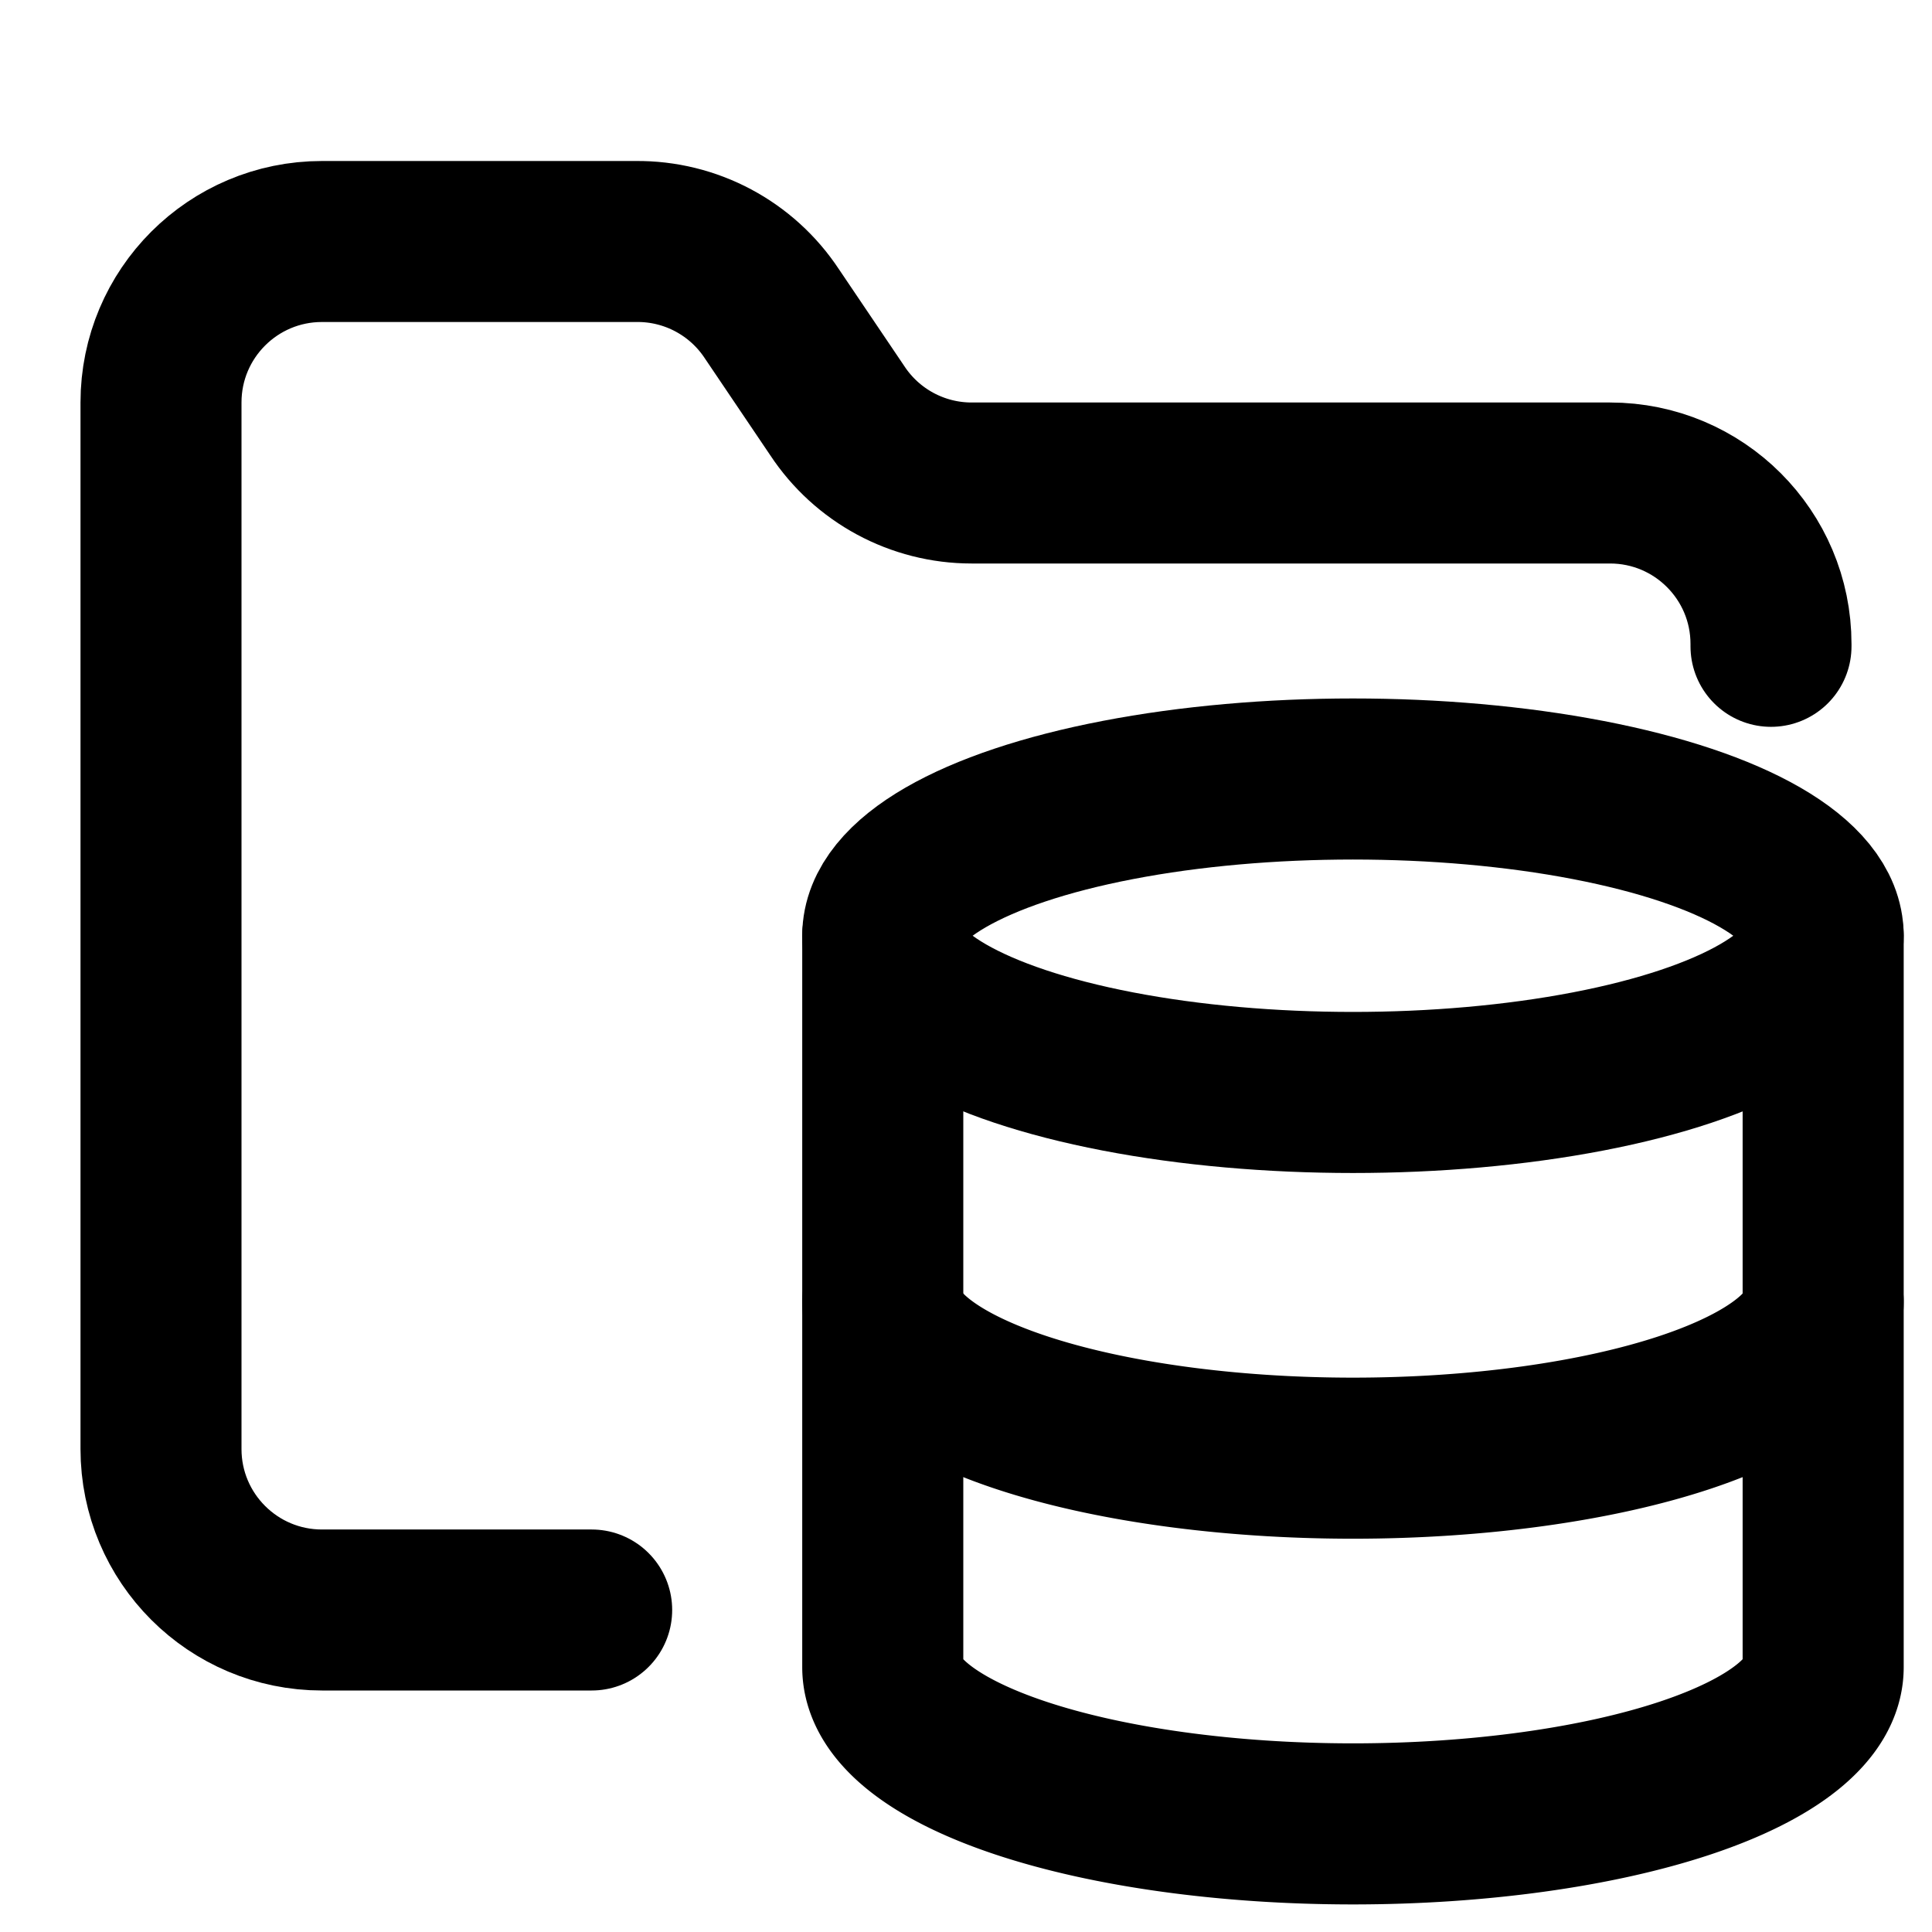 <?xml version="1.0" encoding="UTF-8" standalone="no"?>
<svg
   width="24"
   height="24"
   viewBox="0 0 24 24"
   fill="none"
   stroke="currentColor"
   stroke-width="2"
   stroke-linecap="round"
   stroke-linejoin="round"
   class="lucide lucide-folder-lock-icon lucide-folder-lock"
   version="1.1"
   id="svg2"
   sodipodi:docname="folder-database.svg"
   xml:space="preserve"
   inkscape:version="1.4.2 (ebf0e940d0, 2025-05-08)"
   xmlns:inkscape="http://www.inkscape.org/namespaces/inkscape"
   xmlns:sodipodi="http://sodipodi.sourceforge.net/DTD/sodipodi-0.dtd"
   xmlns="http://www.w3.org/2000/svg"
   xmlns:svg="http://www.w3.org/2000/svg"><defs
     id="defs2" /><sodipodi:namedview
     id="namedview2"
     pagecolor="#ffffff"
     bordercolor="#000000"
     borderopacity="0.25"
     inkscape:showpageshadow="2"
     inkscape:pageopacity="0.0"
     inkscape:pagecheckerboard="0"
     inkscape:deskcolor="#d1d1d1"
     inkscape:zoom="1.4805048"
     inkscape:cx="-30.395038"
     inkscape:cy="35.7986"
     inkscape:window-width="1920"
     inkscape:window-height="1012"
     inkscape:window-x="0"
     inkscape:window-y="0"
     inkscape:window-maximized="1"
     inkscape:current-layer="svg2" /><path
     d="M 7.35,20 H 4 C 2.895,20 2,19.105 2,18 V 5 C 2,3.895 2.895,3 4,3 H 7.9 C 8.58,2.993 9.216,3.332 9.59,3.9 l 0.81,1.2 c 0.37,0.562 0.997,0.9 1.67,0.9 H 20 c 1.105,0 2,0.895 2,2 v 0.029"
     id="path1"
     sodipodi:nodetypes="cssssccccssc" /><g
     style="fill:none;stroke:currentColor;stroke-width:2;stroke-linecap:round;stroke-linejoin:round"
     id="g2"
     transform="matrix(0.649,0,0,0.649,9.019,8.379)"><ellipse
       cx="12"
       cy="5"
       rx="9"
       ry="3"
       id="ellipse1"
       style="stroke-width:3.083;stroke-dasharray:none" /><path
       d="m 3,5 v 14 a 9,3 0 0 0 18,0 V 5"
       id="path1-5"
       style="stroke-width:3.083;stroke-dasharray:none" /><path
       d="m 3,12 a 9,3 0 0 0 18,0"
       id="path2-3"
       style="stroke-width:3.083;stroke-dasharray:none" /></g></svg>
